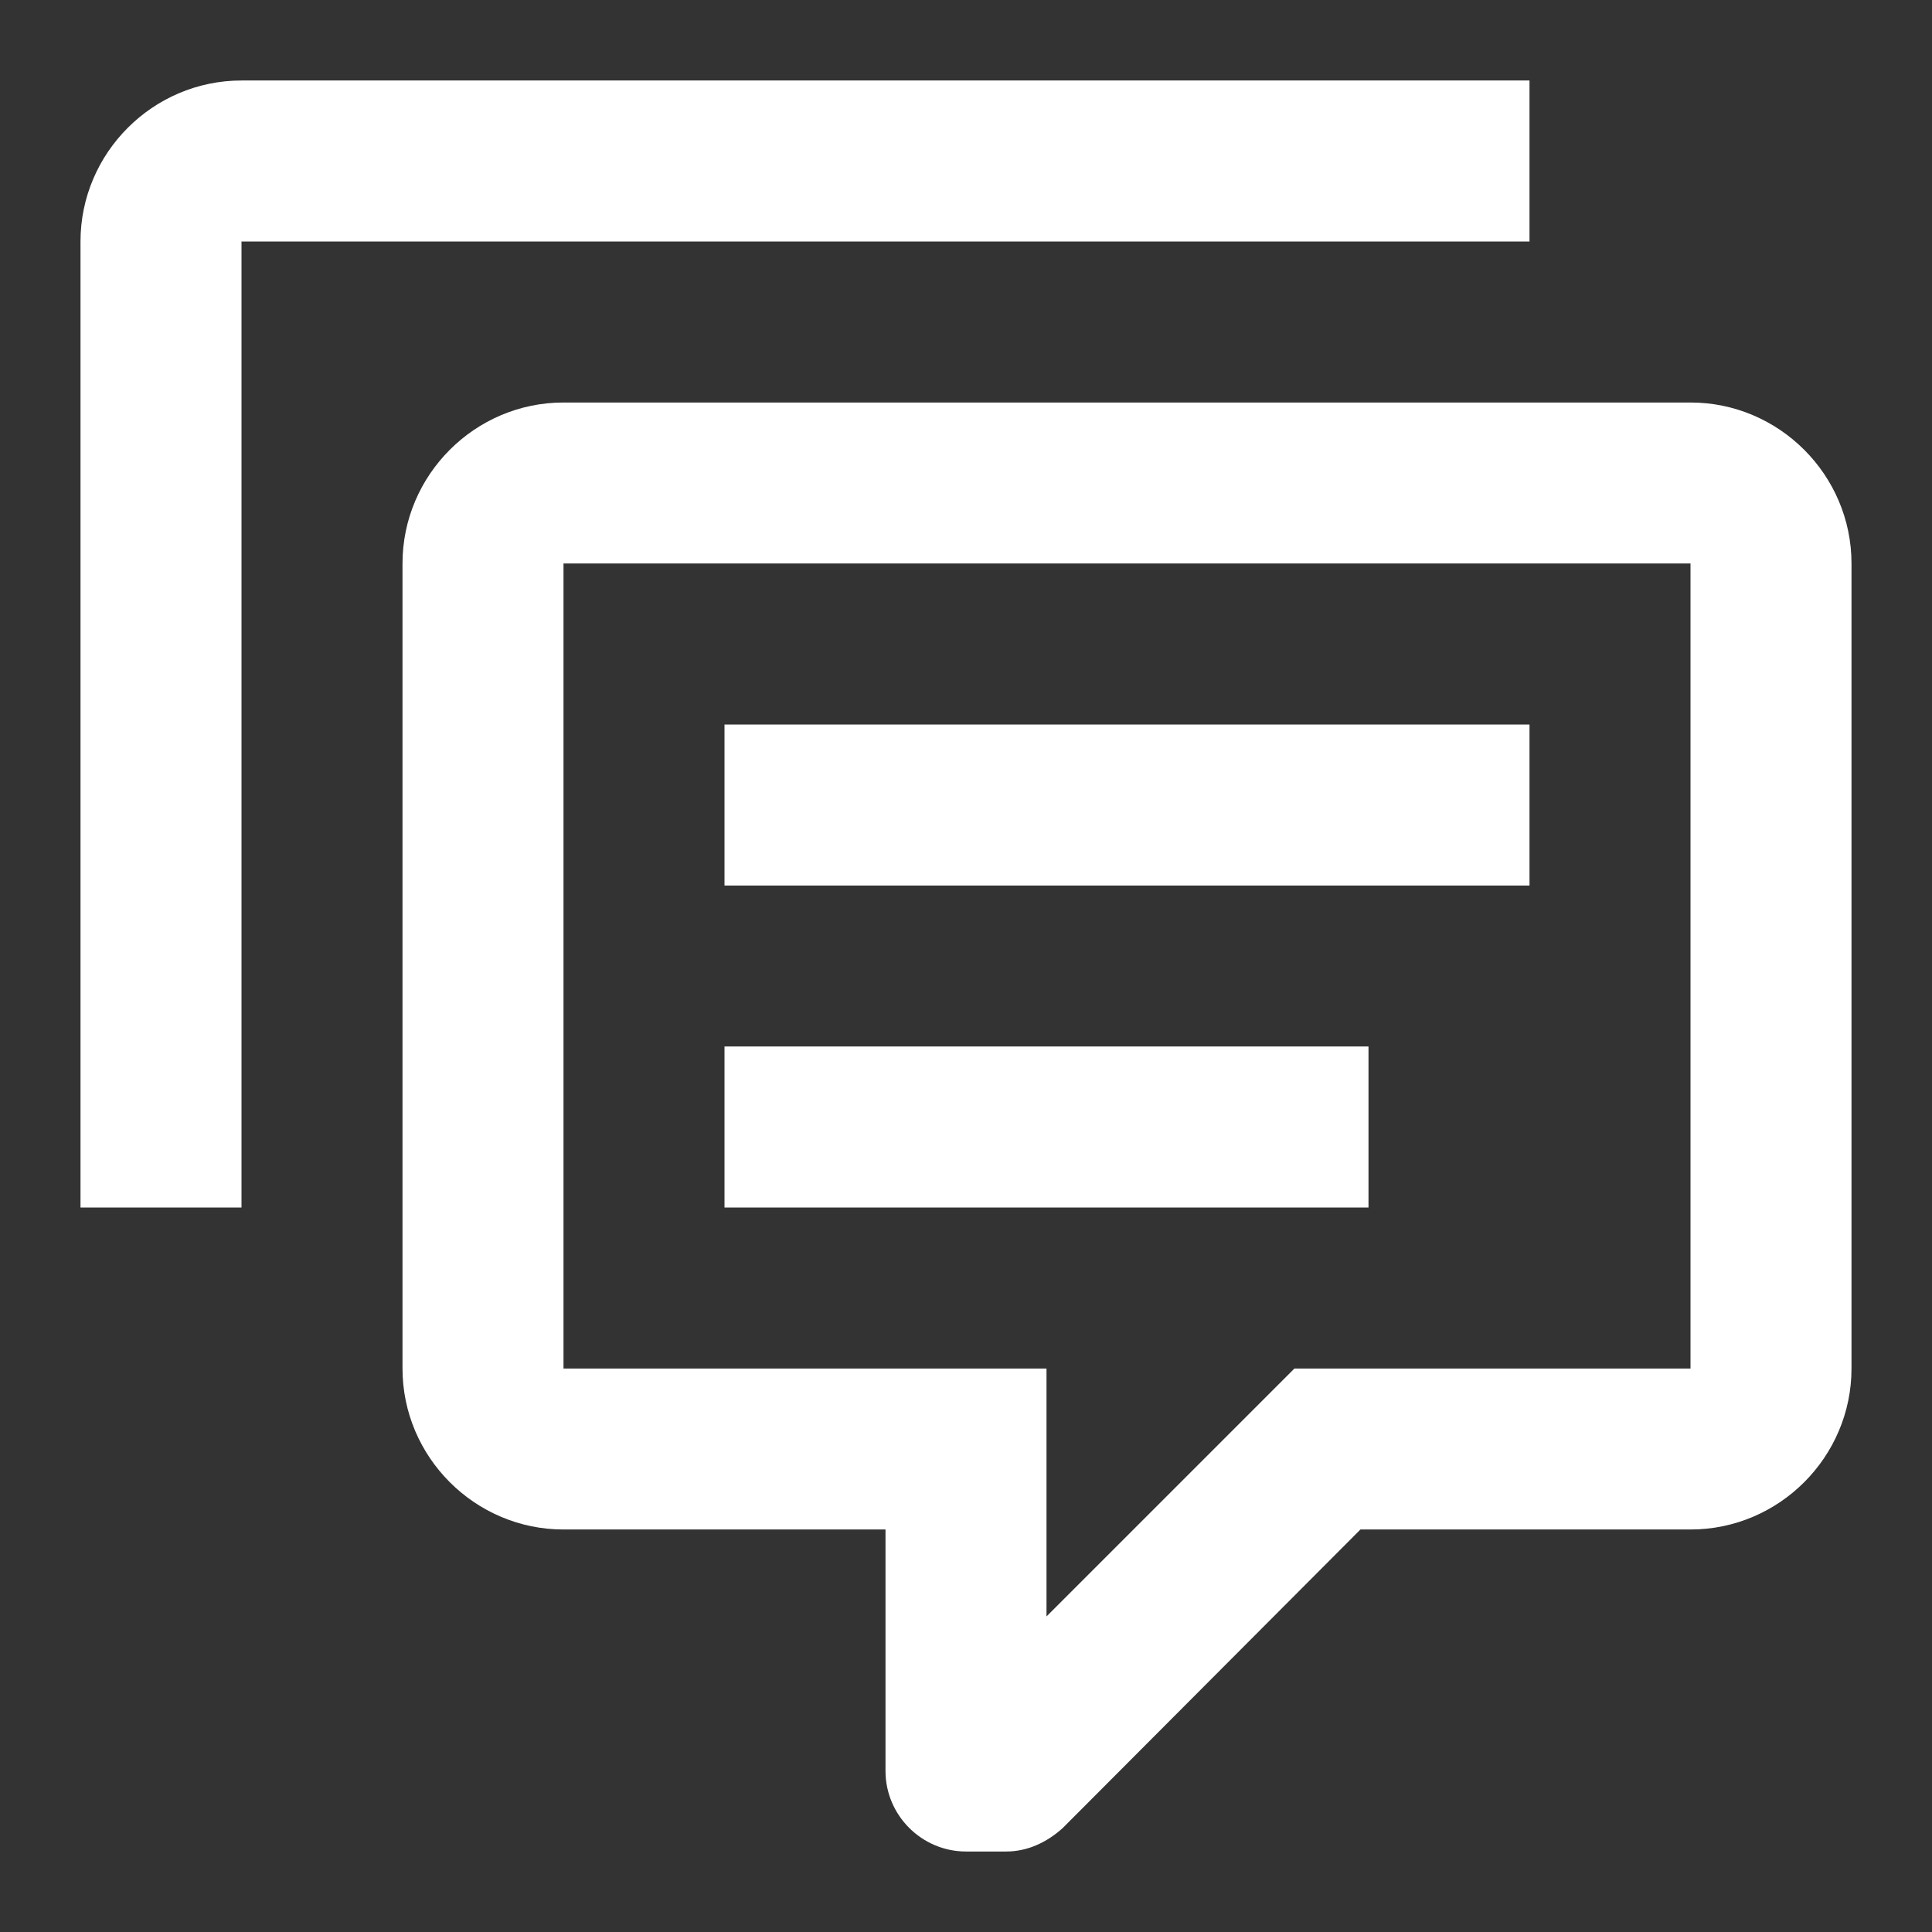 <?xml version="1.0" encoding="UTF-8"?><!DOCTYPE svg PUBLIC "-//W3C//DTD SVG 1.1//EN" "http://www.w3.org/Graphics/SVG/1.1/DTD/svg11.dtd"><svg xmlns="http://www.w3.org/2000/svg" xmlns:xlink="http://www.w3.org/1999/xlink" version="1.1" width="512" height="512" viewBox="0 0 512 512"><rect x="0" y="0" width="512" height="512" fill="#333333" stroke="none"/>    <path fill="#ffffff" transform="scale(1, -1) translate(0, -448)" glyph-name="comment-text-multiple-outline" unicode="&#xF860;" horiz-adv-x="512" d=" M256 -42.667C244.267 -42.667 234.667 -33.067 234.667 -21.333V42.667H149.333C125.867 42.667 106.667 61.867 106.667 85.333V298.667C106.667 322.133 125.867 341.333 149.333 341.333H448C471.467 341.333 490.667 322.133 490.667 298.667V85.333C490.667 61.867 471.467 42.667 448 42.667H360.533L281.6 -36.48C277.333 -40.32 272.213 -42.667 266.667 -42.667H256M277.333 85.333V19.627L343.04 85.333H448V298.667H149.333V85.333H277.333M64 128H21.333V384C21.333 407.467 40.533 426.667 64 426.667H405.333V384H64V128M192 256H405.333V213.333H192V256M192 170.667H362.667V128H192V170.667z" /></svg>